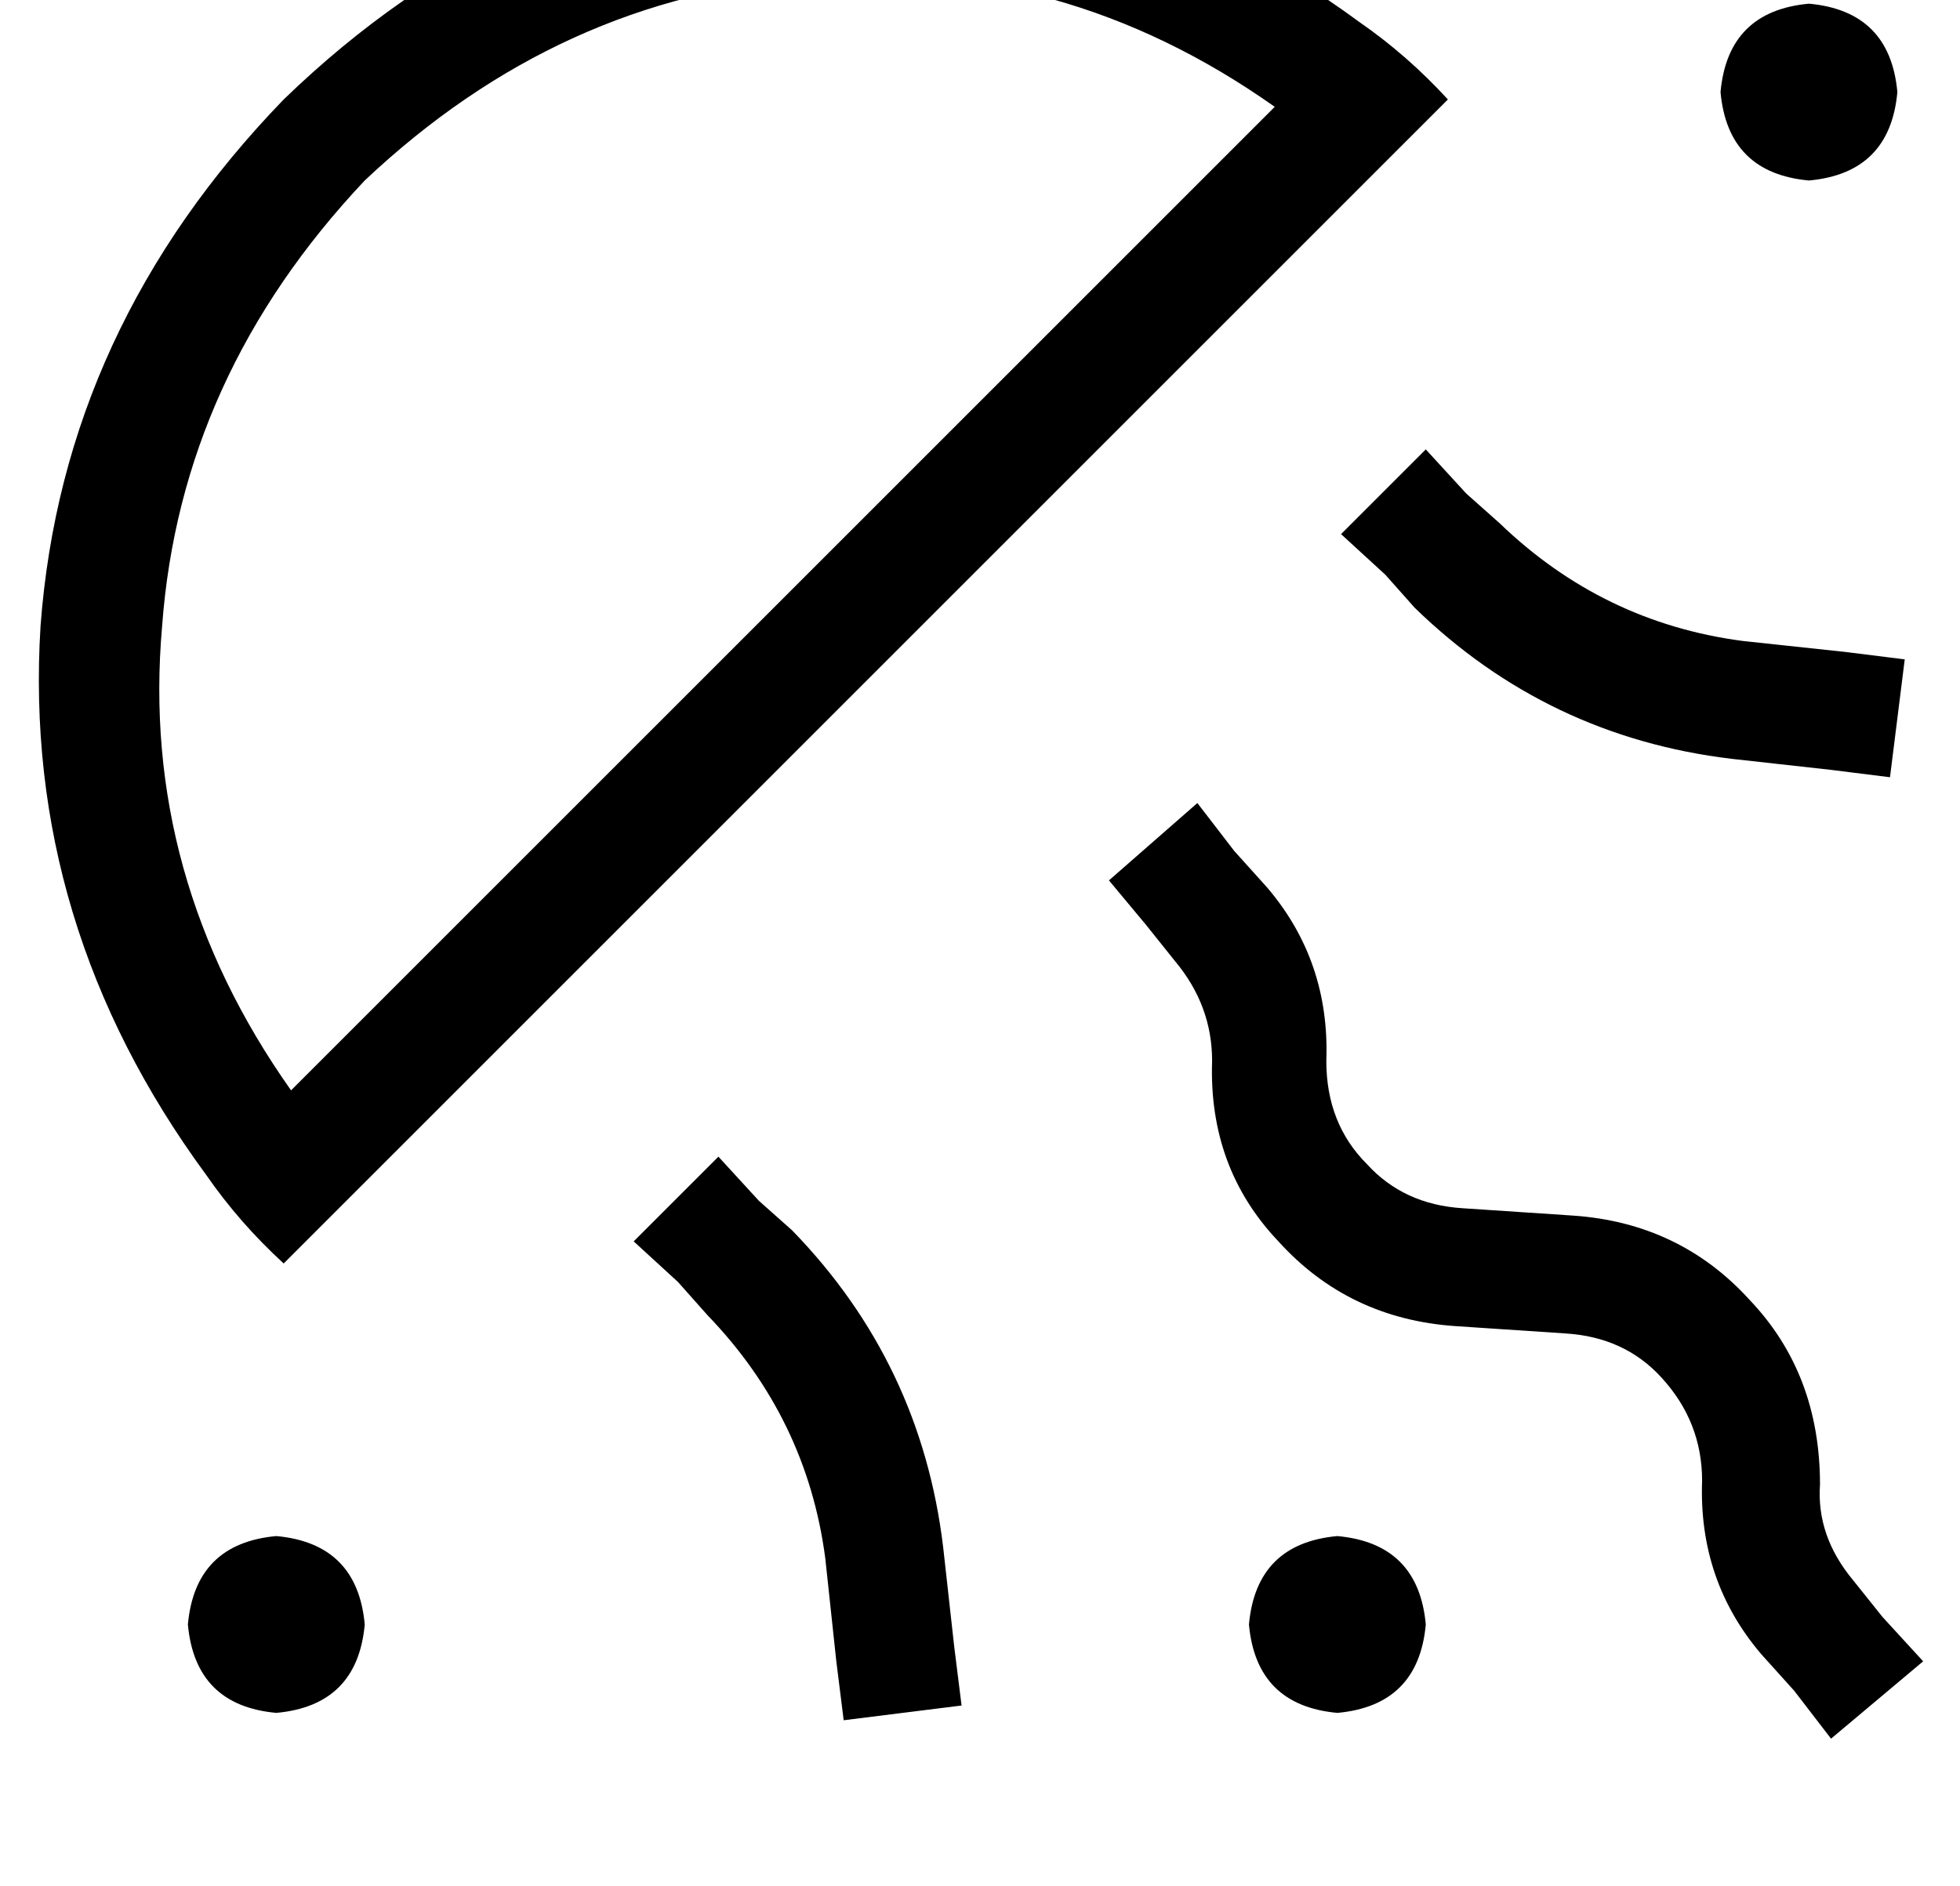 <?xml version="1.0" standalone="no"?>
<!DOCTYPE svg PUBLIC "-//W3C//DTD SVG 1.1//EN" "http://www.w3.org/Graphics/SVG/1.1/DTD/svg11.dtd" >
<svg xmlns="http://www.w3.org/2000/svg" xmlns:xlink="http://www.w3.org/1999/xlink" version="1.1" viewBox="-11 0 532 512">
   <path fill="currentColor"
d="M68 296l267 -267l-267 267l267 -267q-58 -41 -126 -35q-68 5 -121 55q-50 53 -55 121q-6 68 35 126v0zM66 27q62 -60 143 -66v0v0q81 -5 149 45q13 9 24 21l-22 22v0l-272 272v0l-22 22v0q-12 -11 -21 -24q-50 -68 -45 -149q6 -81 66 -143v0zM480 1q22 2 24 24
q-2 22 -24 24q-22 -2 -24 -24q2 -22 24 -24v0zM352 417q22 2 24 24q-2 22 -24 24q-22 -2 -24 -24q2 -22 24 -24v0zM88 441q-2 22 -24 24q-22 -2 -24 -24q2 -22 24 -24q22 2 24 24v0zM376 122l11 12l-11 -12l11 12l9 8v0q28 27 66 32l28 3v0l16 2v0l-4 32v0l-16 -2v0l-27 -3
v0q-50 -6 -86 -41l-8 -9v0l-12 -11v0l23 -23v0zM195 326l9 8l-9 -8l9 8q35 36 41 86l3 27v0l2 16v0l-32 4v0l-2 -16v0l-3 -28v0q-5 -38 -32 -66l-8 -9v0l-12 -11v0l23 -23v0l11 12v0zM486 472l-10 -13l10 13l-10 -13l-9 -10v0q-17 -20 -16 -47q0 -16 -11 -28
q-10 -11 -26 -12l-30 -2v0q-29 -2 -48 -23q-19 -20 -18 -49q0 -15 -10 -27l-8 -10v0l-10 -12v0l24 -21v0l10 13v0l9 10v0q17 20 16 47q0 17 11 28q10 11 26 12l30 2v0q29 2 48 23q19 20 19 50q-1 14 9 26l8 10v0l11 12v0l-25 21v0z" />
</svg>
